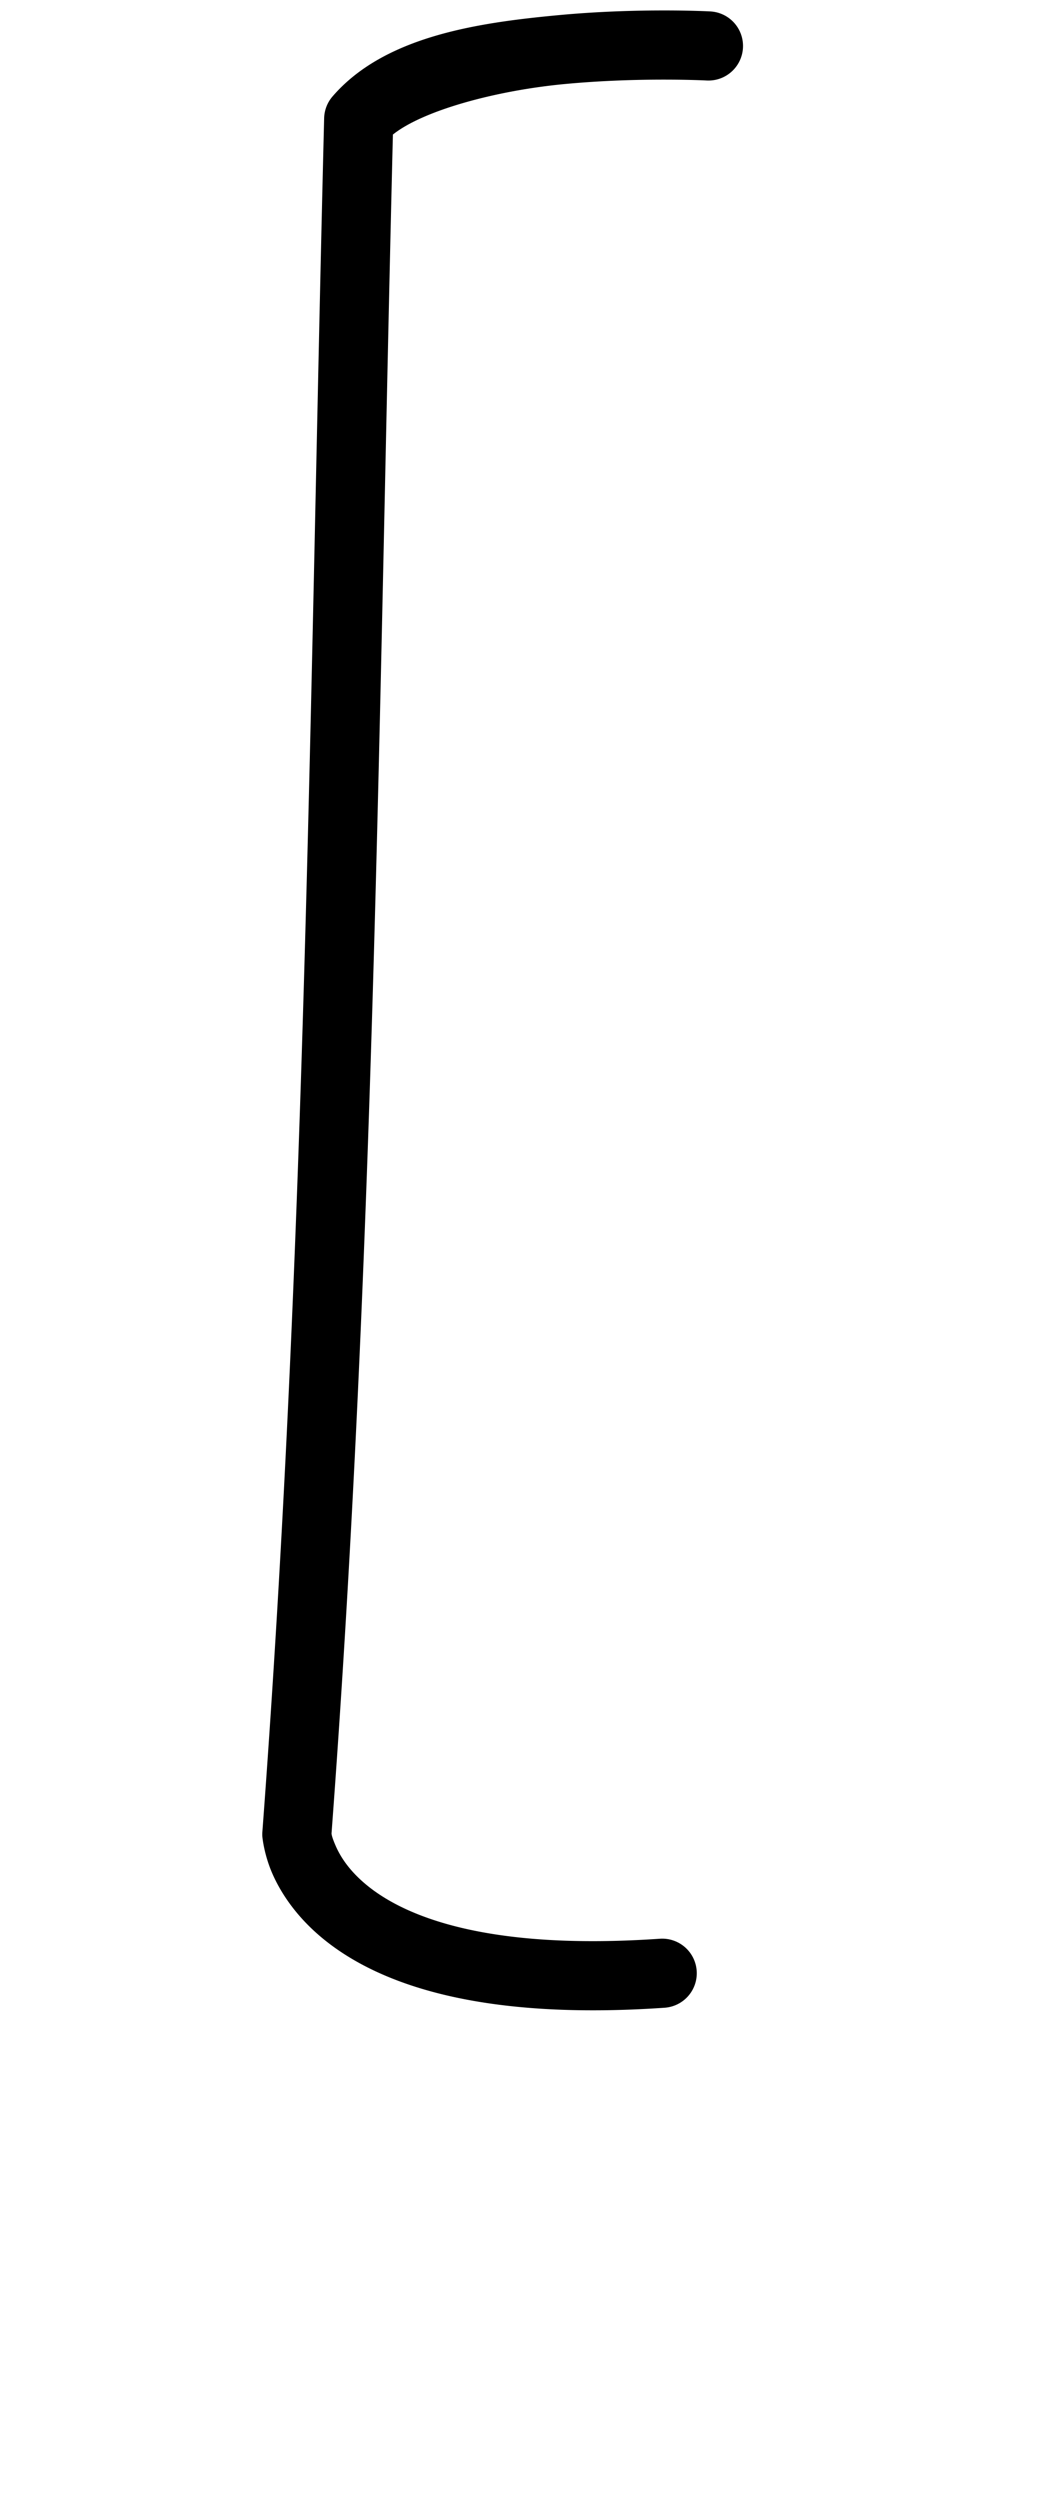 <?xml version="1.0" encoding="UTF-8" standalone="no"?>
<svg
   version="1.1"
   viewBox="-19 0 455.024 1081.501"
   id="svg1"
   sodipodi:docname="bracketLeft.svg"
   width="455.024"
   height="1081.502"
   inkscape:version="1.3 (0e150ed6c4, 2023-07-21)"
   xmlns:inkscape="http://www.inkscape.org/namespaces/inkscape"
   xmlns:sodipodi="http://sodipodi.sourceforge.net/DTD/sodipodi-0.dtd"
   xmlns="http://www.w3.org/2000/svg"
   xmlns:svg="http://www.w3.org/2000/svg">
  <defs
     id="defs1">
    <pattern
       id="EMFhbasepattern"
       patternUnits="userSpaceOnUse"
       width="6"
       height="6"
       x="0"
       y="0" />
    <pattern
       id="EMFhbasepattern-2"
       patternUnits="userSpaceOnUse"
       width="6"
       height="6"
       x="0"
       y="0" />
    <pattern
       id="EMFhbasepattern-3"
       patternUnits="userSpaceOnUse"
       width="6"
       height="6"
       x="0"
       y="0" />
    <pattern
       id="EMFhbasepattern-9"
       patternUnits="userSpaceOnUse"
       width="6"
       height="6"
       x="0"
       y="0" />
  </defs>
  <sodipodi:namedview
     id="namedview1"
     pagecolor="#ffffff"
     bordercolor="#000000"
     borderopacity="0.25"
     inkscape:showpageshadow="2"
     inkscape:pageopacity="0.0"
     inkscape:pagecheckerboard="0"
     inkscape:deskcolor="#d1d1d1"
     showgrid="false"
     showguides="true"
     inkscape:zoom="0.54942197"
     inkscape:cx="-128.31667"
     inkscape:cy="366.74908"
     inkscape:window-width="1920"
     inkscape:window-height="991"
     inkscape:window-x="-9"
     inkscape:window-y="-9"
     inkscape:window-maximized="1"
     inkscape:current-layer="svg1">
    <sodipodi:guide
       position="235.553,380.765"
       orientation="0,-1"
       id="guide1"
       inkscape:locked="false" />
    <sodipodi:guide
       position="612.313,1081.501"
       orientation="0,-1"
       id="guide2"
       inkscape:locked="false" />
    <sodipodi:guide
       position="399.245,641.066"
       orientation="0,-1"
       id="guide3"
       inkscape:locked="false" />
    <sodipodi:guide
       position="1068.486,0.139"
       orientation="0,-1"
       id="guide4"
       inkscape:locked="false" />
    <sodipodi:guide
       position="628.331,486.626"
       orientation="0,-1"
       id="guide5"
       inkscape:locked="false" />
  </sodipodi:namedview>
  <path
     style="color:#000000;fill:#000000;stroke-linecap:round;stroke-linejoin:round;-inkscape-stroke:none;paint-order:markers fill stroke"
     d="m 268.854,4.516 c -12.027,-0.009 -28.433,0.391 -45.951,2.027 -35.037,3.272 -75.459,9.104 -97.943,35.188 a 14.963,14.963 0 0 0 -3.625,9.395 c -6.265,250.174 -7.84,488.744 -26.742,741.32 a 14.963,14.963 0 0 0 -0.014,2.023 c 0,0 0.625,7.505 4.287,15.93 3.662,8.425 10.546,19.081 22.652,28.82 24.213,19.478 67.98,34.781 147.213,29.33 a 14.961,14.961 0 0 0 13.898,-15.953 14.961,14.961 0 0 0 -15.951,-13.9 c -74.668,5.136 -109.996,-9.592 -126.404,-22.791 -8.204,-6.6 -12.013,-12.943 -13.965,-17.434 -1.529,-3.517 -1.729,-4.767 -1.777,-5.285 18.73,-251.129 20.461,-487.957 26.574,-734.979 13.18,-10.532 44.935,-19.102 74.58,-21.871 32.489,-3.035 61.234,-1.514 61.234,-1.514 A 14.961,14.961 0 0 0 302.664,20.688 14.961,14.961 0 0 0 288.529,4.943 c 0,0 -7.649,-0.419 -19.676,-0.428 z"
     id="path1" />
</svg>
